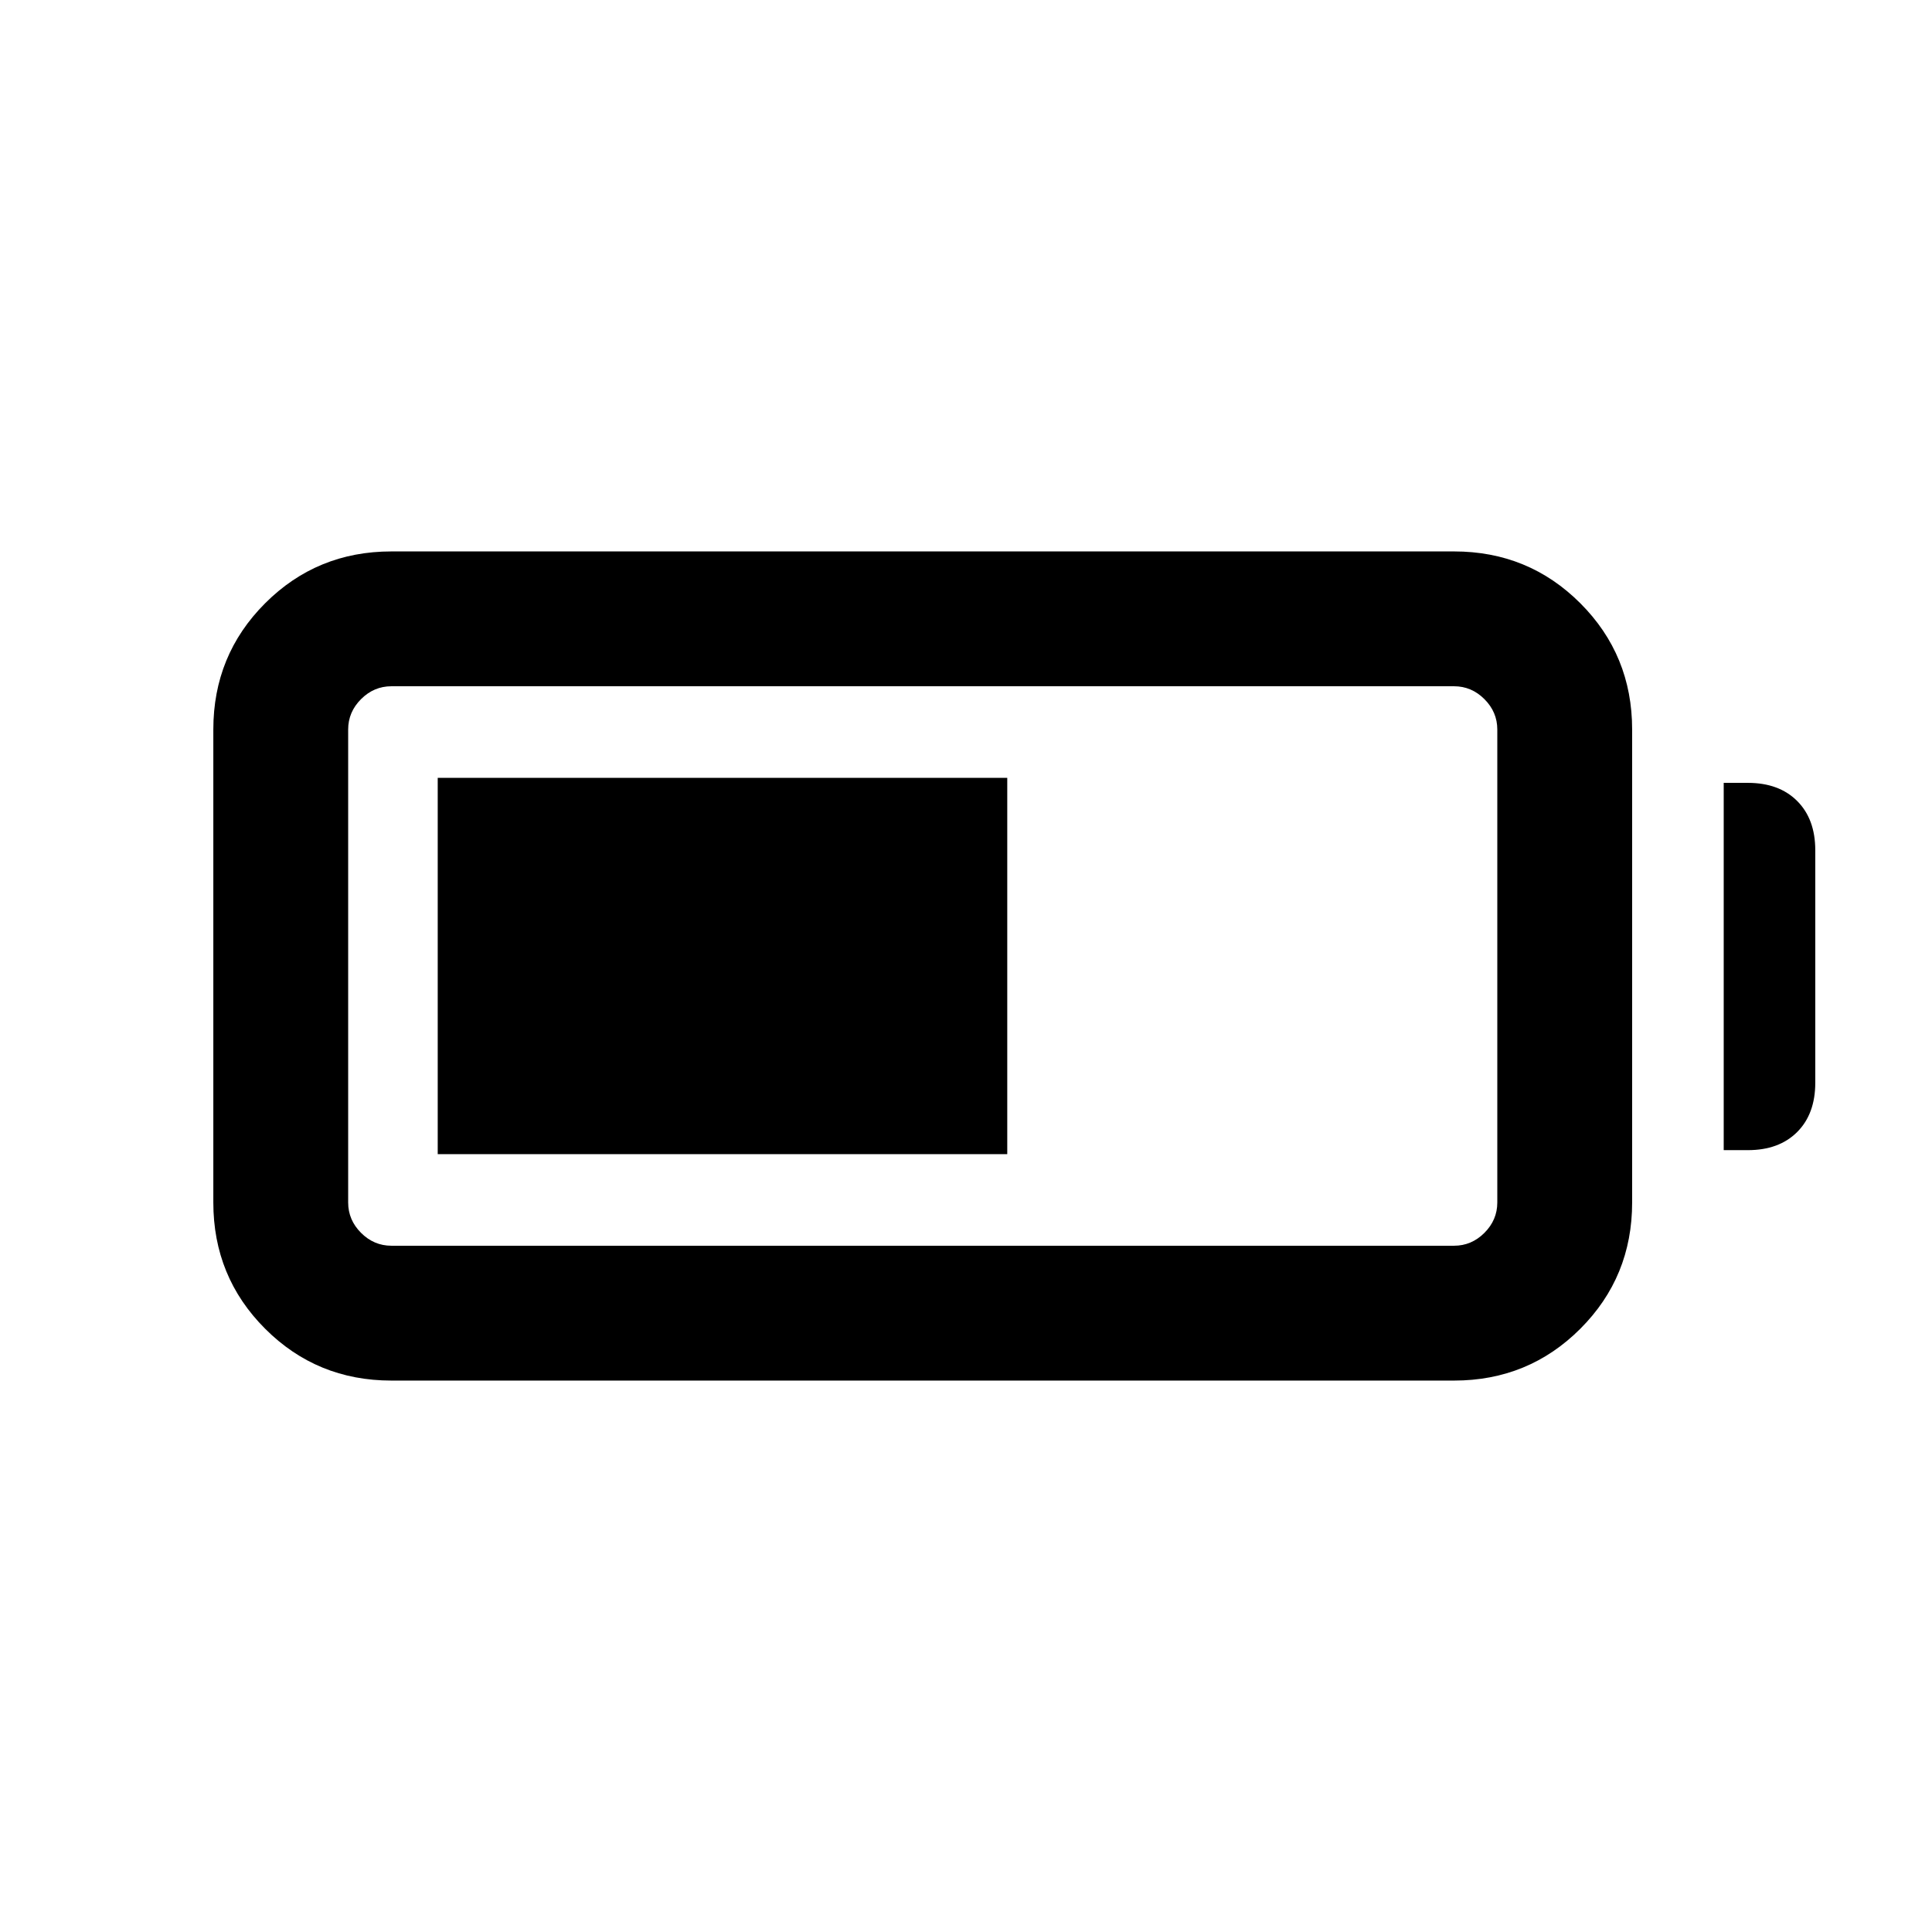 <svg xmlns="http://www.w3.org/2000/svg" height="20" viewBox="0 -960 960 960" width="20"><path d="M194.5-274q-37 0-62.75-25.75T106-362.5v-235q0-37 25.75-62.75T194.5-686h528q37 0 62.75 25.75T811-597.5v235q0 37-25.75 62.75T722.5-274h-528Zm0-67h528q8.7 0 15.1-6.4t6.4-15.1v-235q0-8.7-6.4-15.1t-15.1-6.4h-528q-8.7 0-15.1 6.4t-6.4 15.1v235q0 8.7 6.4 15.1t15.1 6.4Zm662-47.5V-571h12q15.5 0 24.5 9t9 24.5V-422q0 15.5-9 24.5t-24.5 9h-12Zm-639 2v-187h283v187h-283Z"/></svg>